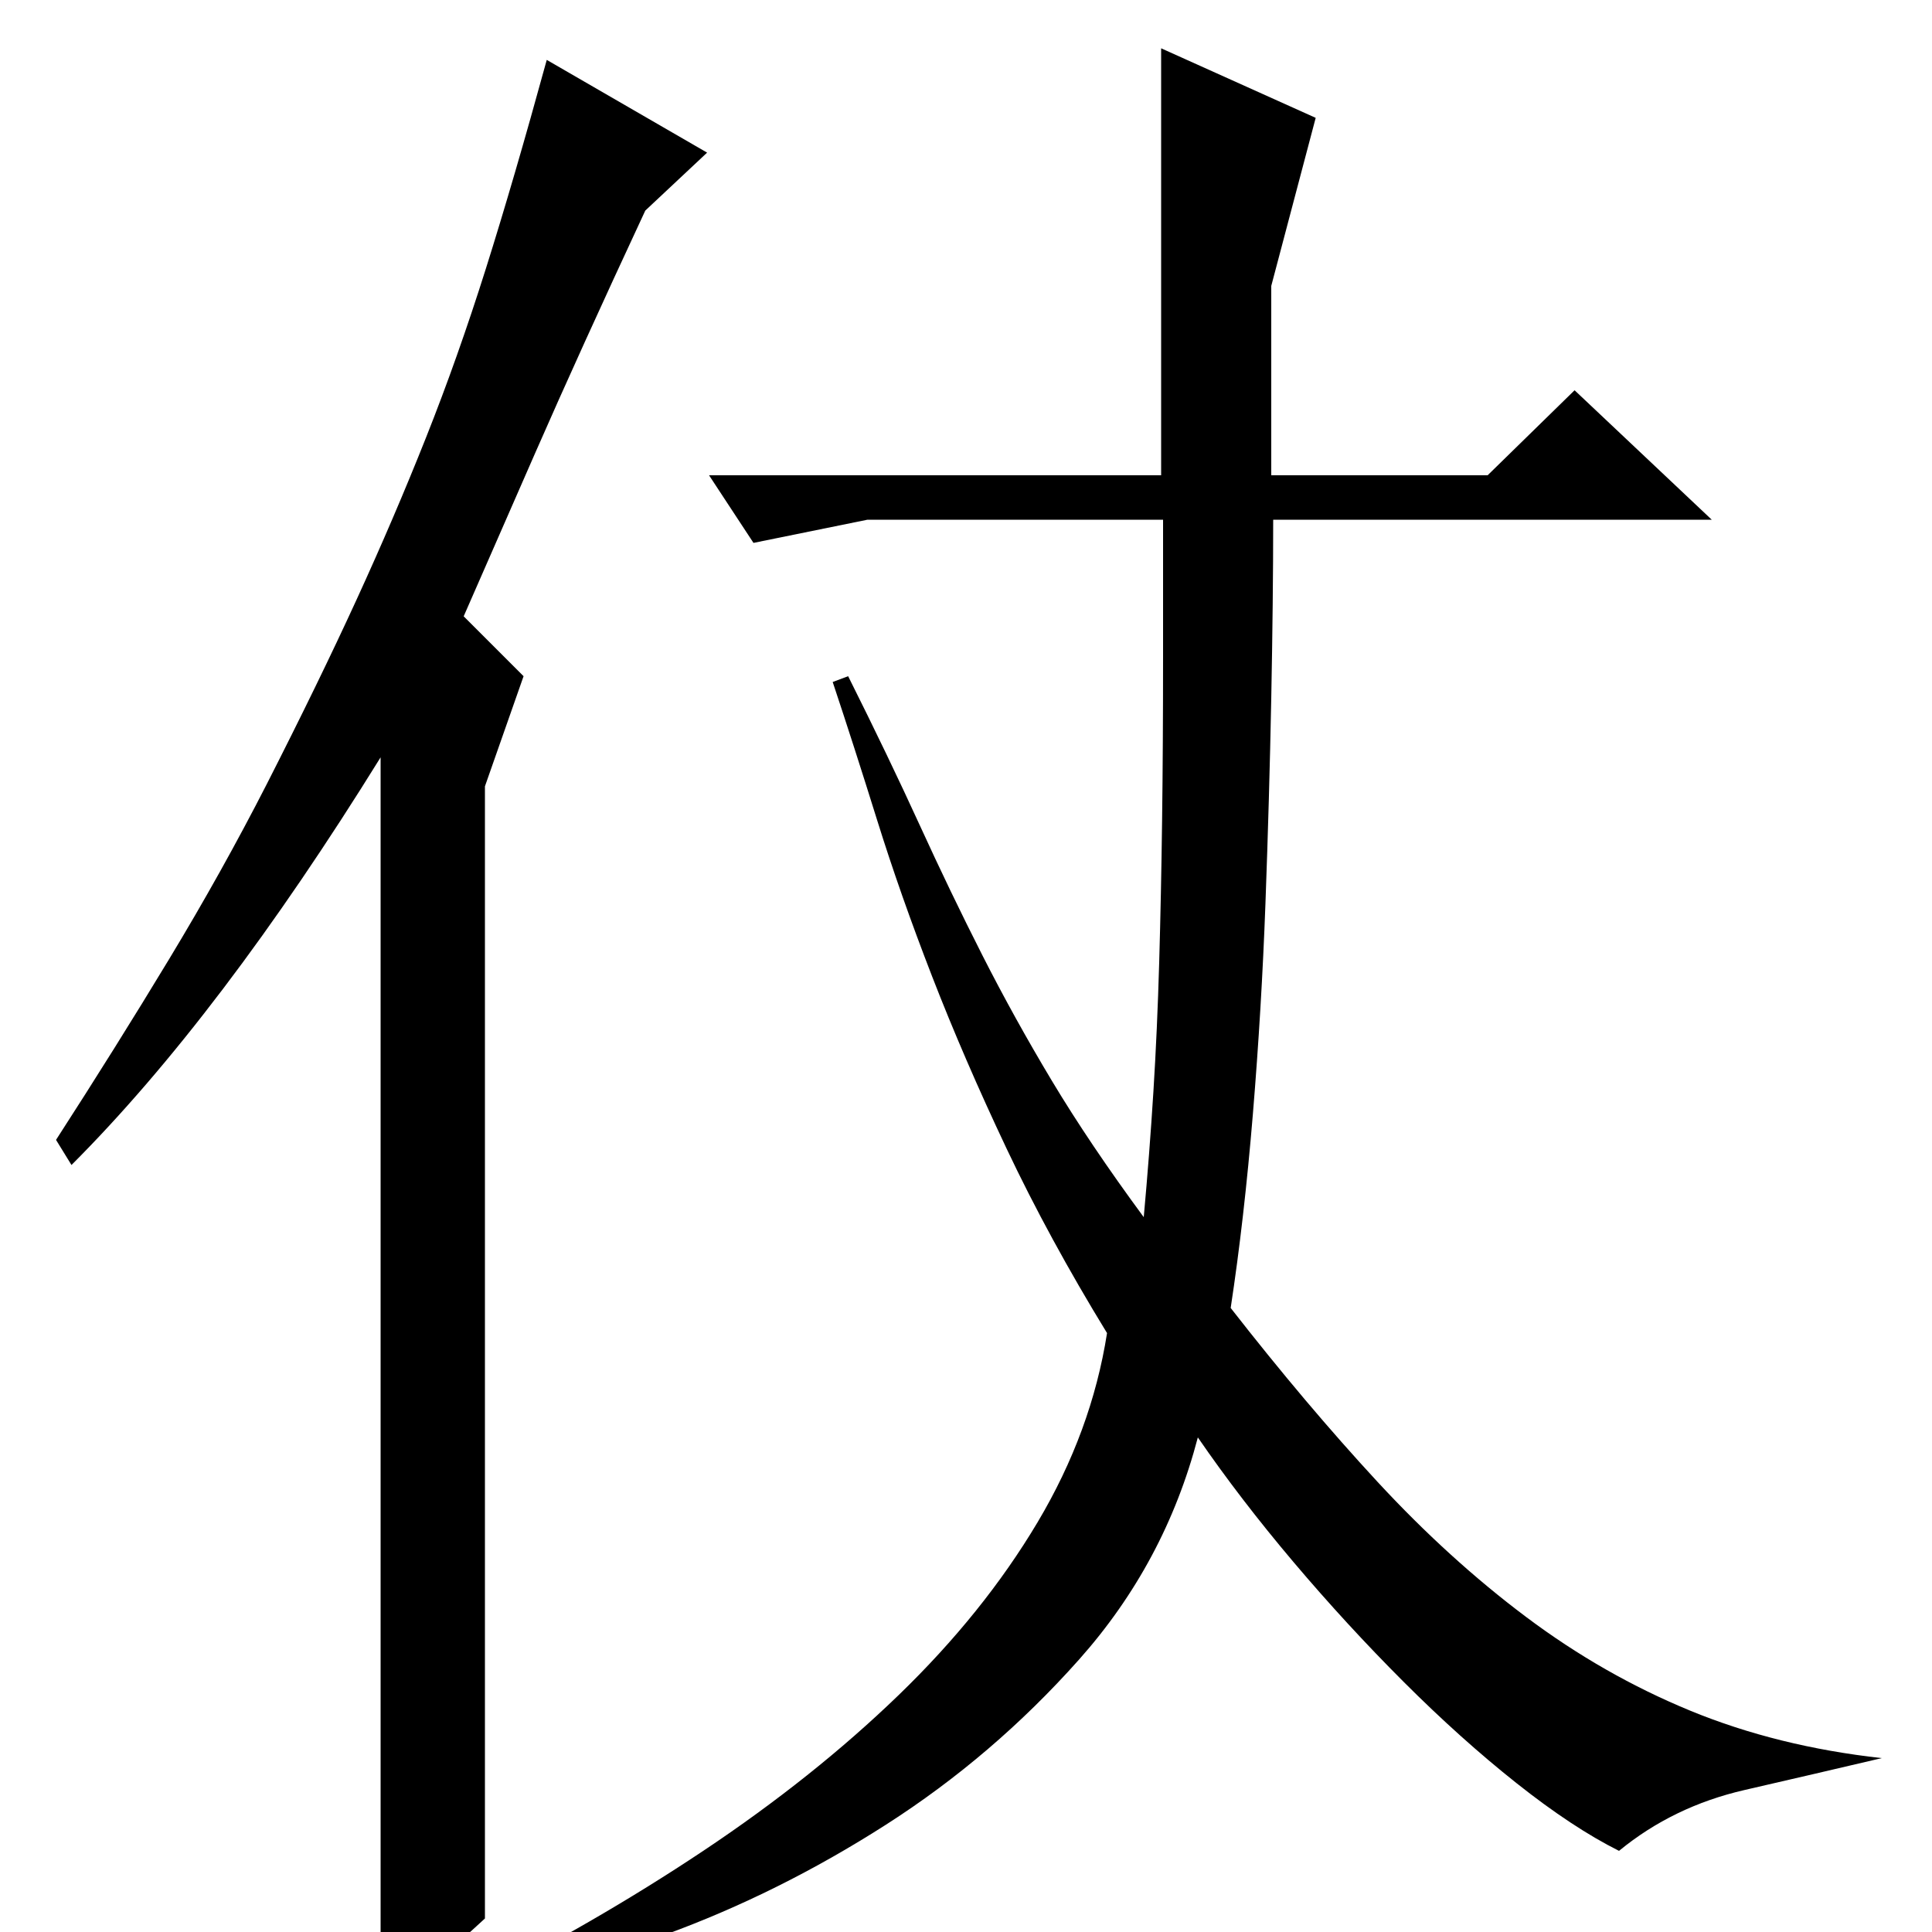 <?xml version="1.0" standalone="no"?>
<!DOCTYPE svg PUBLIC "-//W3C//DTD SVG 1.1//EN" "http://www.w3.org/Graphics/SVG/1.1/DTD/svg11.dtd" >
<svg xmlns="http://www.w3.org/2000/svg" xmlns:xlink="http://www.w3.org/1999/xlink" version="1.1" viewBox="0 -200 1000 1000">
  <g transform="matrix(1 0 0 -1 0 800)">
   <path fill="currentColor"
d="M367 754h234v221l80 -36l-23 -87v-98h112l45 44l71 -67h-227q0 -41 -1 -92.5t-3 -106t-6.5 -109t-11.5 -100.5q39 -50 76 -90t77 -70t85 -48.5t99 -24.5q-34 -8 -71 -16.5t-65 -31.5q-24 12 -53 35t-58.5 52.5t-57 62t-49.5 64.5q-17 -65 -61.5 -115t-100 -85.5
t-114.5 -57t-106 -30.5l3 3q66 33 123 71t101 80.5t72 89.5t36 98q-30 49 -52 95.5t-38.5 89t-28.5 81t-23 71.5l8 3q21 -42 37 -77t32.5 -67.5t36 -65t47.5 -70.5q3 33 5 65t3 67t1.5 73.5t0.5 84.5v71h-153l-59 -12zM251 7q-14 -13 -23 -20t-31 -15v636
q-83 -134 -160 -211l-8 13q31 48 58.5 93.5t50.5 90.5q27 53 46.5 95.5t36 84t31 87.5t31.5 108l83 -48l-32 -30q-34 -73 -57 -125.5t-37 -84.5l31 -31l-20 -57v-586z" />
  </g>

</svg>
